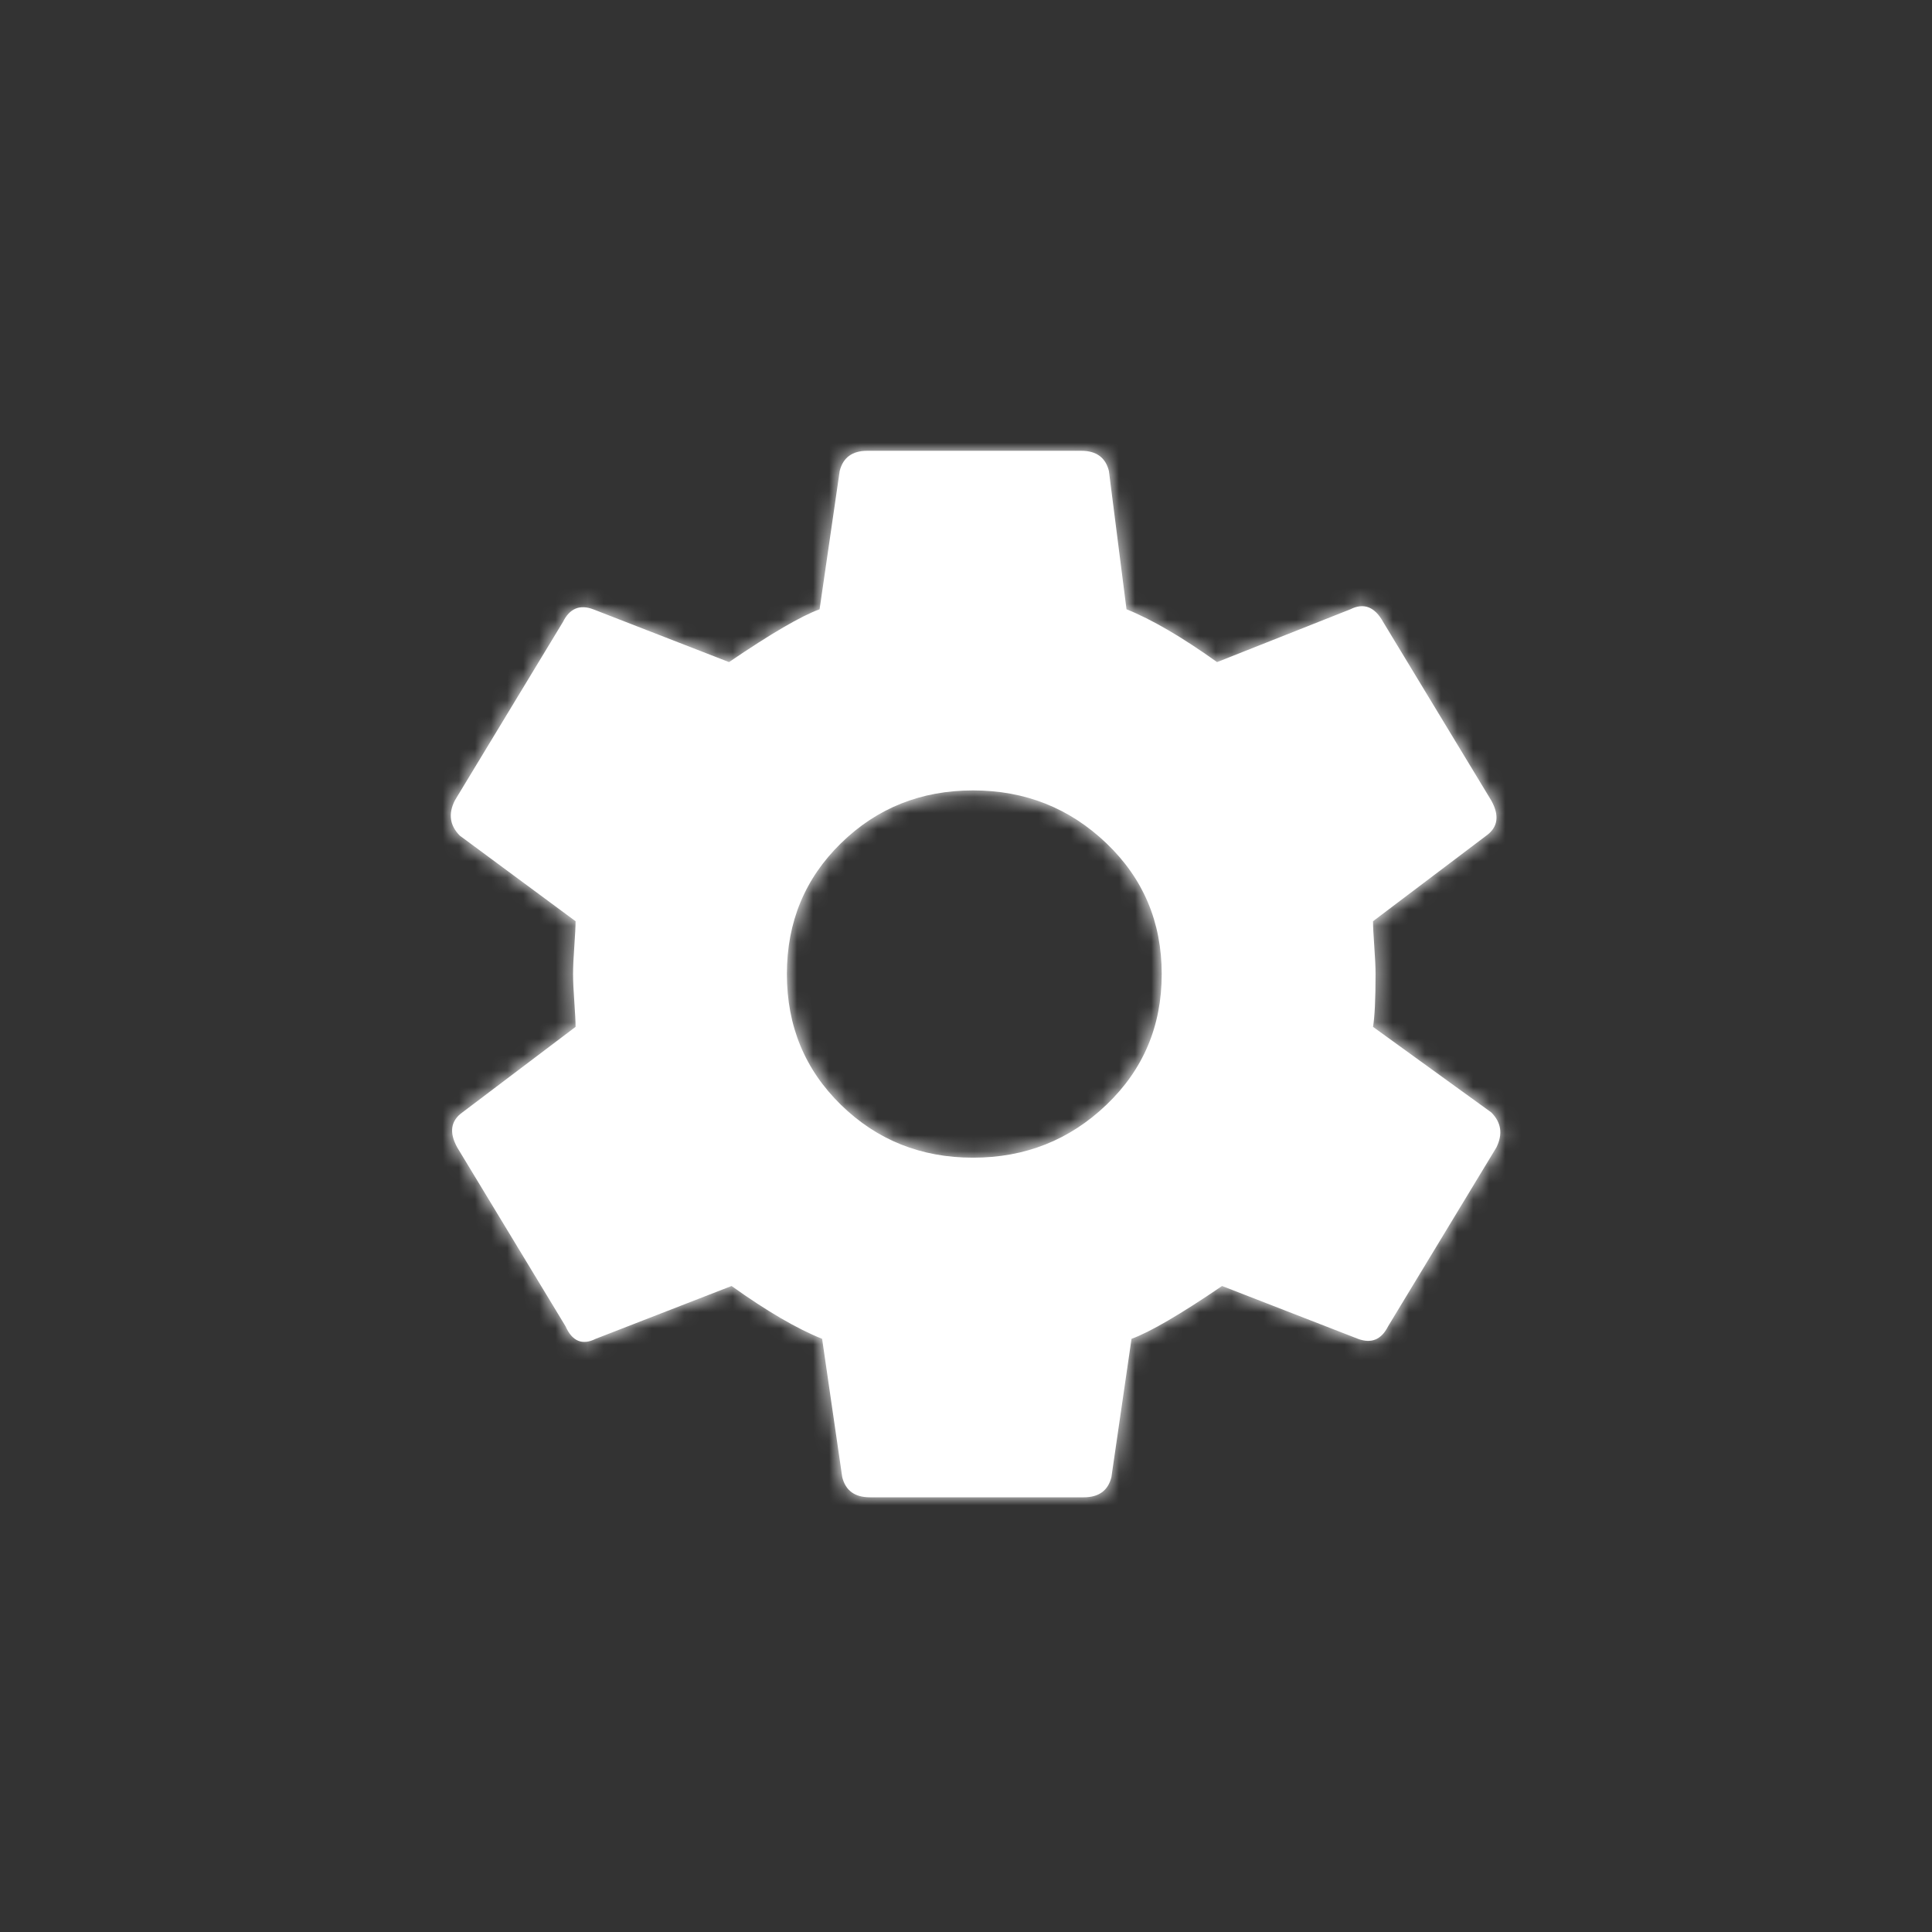 <?xml version="1.0" encoding="UTF-8"?>
<svg width="120px" height="120px" viewBox="0 0 120 120" version="1.1" xmlns="http://www.w3.org/2000/svg" xmlns:xlink="http://www.w3.org/1999/xlink">
    <rect x="0" y="0" width="120" height="120" fill="#333333" stroke="none"/>
    <!-- Generator: Sketch 48.2 (47327) - http://www.bohemiancoding.com/sketch -->
    <title>Icon/Settings</title>
    <desc>Created with Sketch.</desc>
    <defs>
        <path d="M85.281,63.781 L92.625,69.094 C93.25,69.719 93.354,70.448 92.938,71.281 L86.219,82.375 C85.802,83.208 85.177,83.469 84.344,83.156 L75.906,79.875 C73.302,81.646 71.427,82.74 70.281,83.156 L69.031,91.75 C68.823,92.583 68.25,93 67.313,93 L54.031,93 C53.094,93 52.521,92.583 52.313,91.75 L51.063,83.156 C49.5,82.531 47.625,81.438 45.438,79.875 L37,83.156 C36.167,83.573 35.542,83.313 35.125,82.375 L28.406,71.281 C27.885,70.344 27.99,69.615 28.719,69.094 L35.75,63.781 C35.75,63.469 35.724,62.948 35.672,62.219 C35.62,61.49 35.594,60.917 35.594,60.5 C35.594,60.083 35.62,59.51 35.672,58.781 C35.724,58.052 35.75,57.531 35.75,57.219 L28.563,51.906 C27.937,51.281 27.833,50.552 28.25,49.719 L34.969,38.625 C35.385,37.792 36.01,37.531 36.844,37.844 L45.281,41.125 C47.885,39.354 49.76,38.26 50.906,37.844 L52.156,29.25 C52.365,28.417 52.938,28 53.875,28 L67.156,28 C68.094,28 68.667,28.417 68.875,29.25 L69.969,37.844 C71.531,38.469 73.406,39.562 75.594,41.125 L83.875,37.844 C84.708,37.427 85.385,37.688 85.906,38.625 L92.625,49.719 C93.146,50.656 93.042,51.385 92.313,51.906 L85.281,57.219 C85.281,57.531 85.307,58.052 85.359,58.781 C85.411,59.51 85.438,60.083 85.438,60.5 C85.438,62.063 85.385,63.156 85.281,63.781 Z M60.438,71.906 C63.667,71.906 66.427,70.813 68.719,68.625 C71.01,66.437 72.156,63.729 72.156,60.5 C72.156,57.271 71.01,54.563 68.719,52.375 C66.427,50.187 63.667,49.094 60.438,49.094 C57.208,49.094 54.474,50.187 52.234,52.375 C49.995,54.563 48.875,57.271 48.875,60.5 C48.875,63.729 49.995,66.437 52.234,68.625 C54.474,70.813 57.208,71.906 60.438,71.906 Z" id="path-1"></path>
    </defs>
    <g id="Icons" stroke="none" stroke-width="1" fill="none" fill-rule="evenodd">
        <g id="Icon/Settings">
            <mask id="mask-2" fill="white">
                <use xlink:href="#path-1"></use>
            </mask>
            <use fill="#FFFFFF" xlink:href="#path-1"></use>
            <g id="Color-alias/Icons/Icon-Light" mask="url(#mask-2)" fill="#FFFFFF">
                <g id="Color/White">
                    <rect id="Sample" x="0" y="0" width="120" height="120"></rect>
                </g>
            </g>
        </g>
    </g>
</svg>